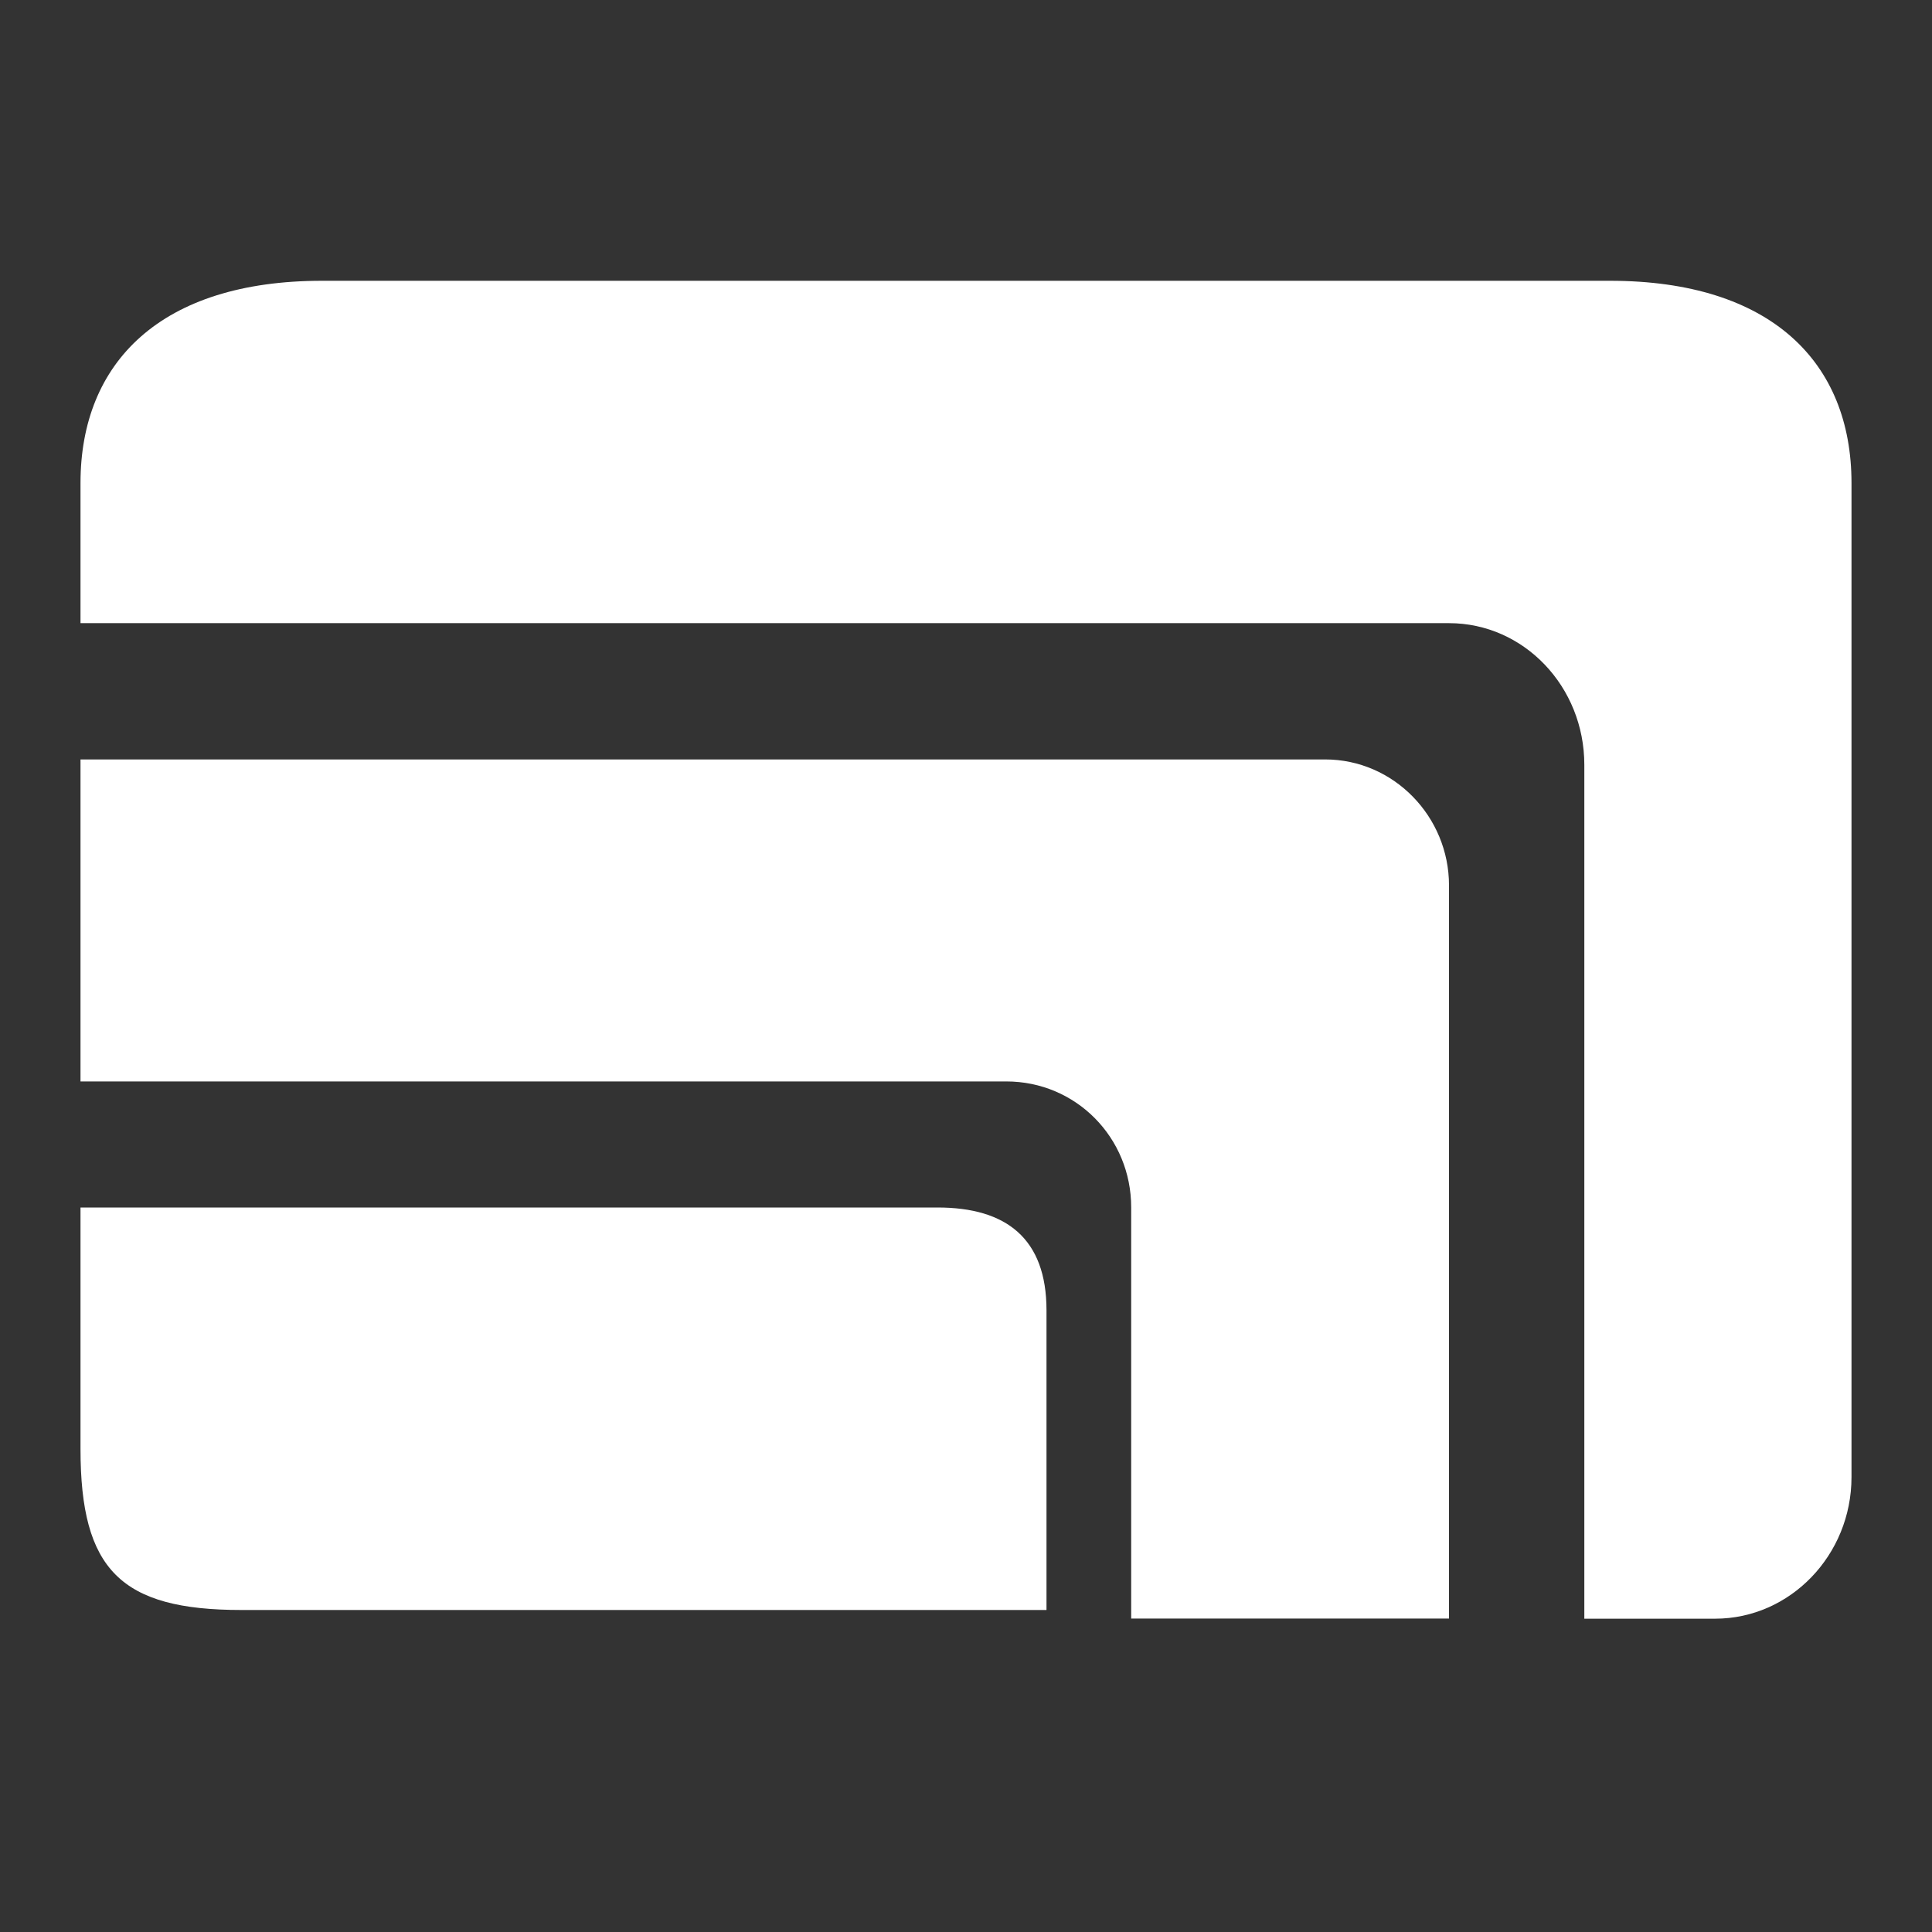 <svg width="24" height="24" viewBox="0 0 24 24" fill="none" xmlns="http://www.w3.org/2000/svg">
<rect x="0" y="0" width="24" height="24" fill="#333333" stroke="none"/>
<path d="M23 6V18.349C23 19.319 22.237 20.108 21.306 20.108H19.681V9.5C19.681 8.53 18.931 7.741 18 7.741H1L1 6C1 4.5 2 3.488 4 3.488H20C22 3.488 23 4.5 23 6Z" fill="white"/>
<path d="M18 11.011L18 20.106L14.052 20.106V14.998C14.052 14.132 13.367 13.434 12.5 13.434H1L1 9.434L16.461 9.434C17.314 9.434 18 10.145 18 10.998V11.011Z" fill="white"/>
<path d="M13 16.278V20H3C1.5 20 1 19.5 1 18V15H11.647C12.5 15 13 15.385 13 16.278Z" fill="white"/>
</svg>
